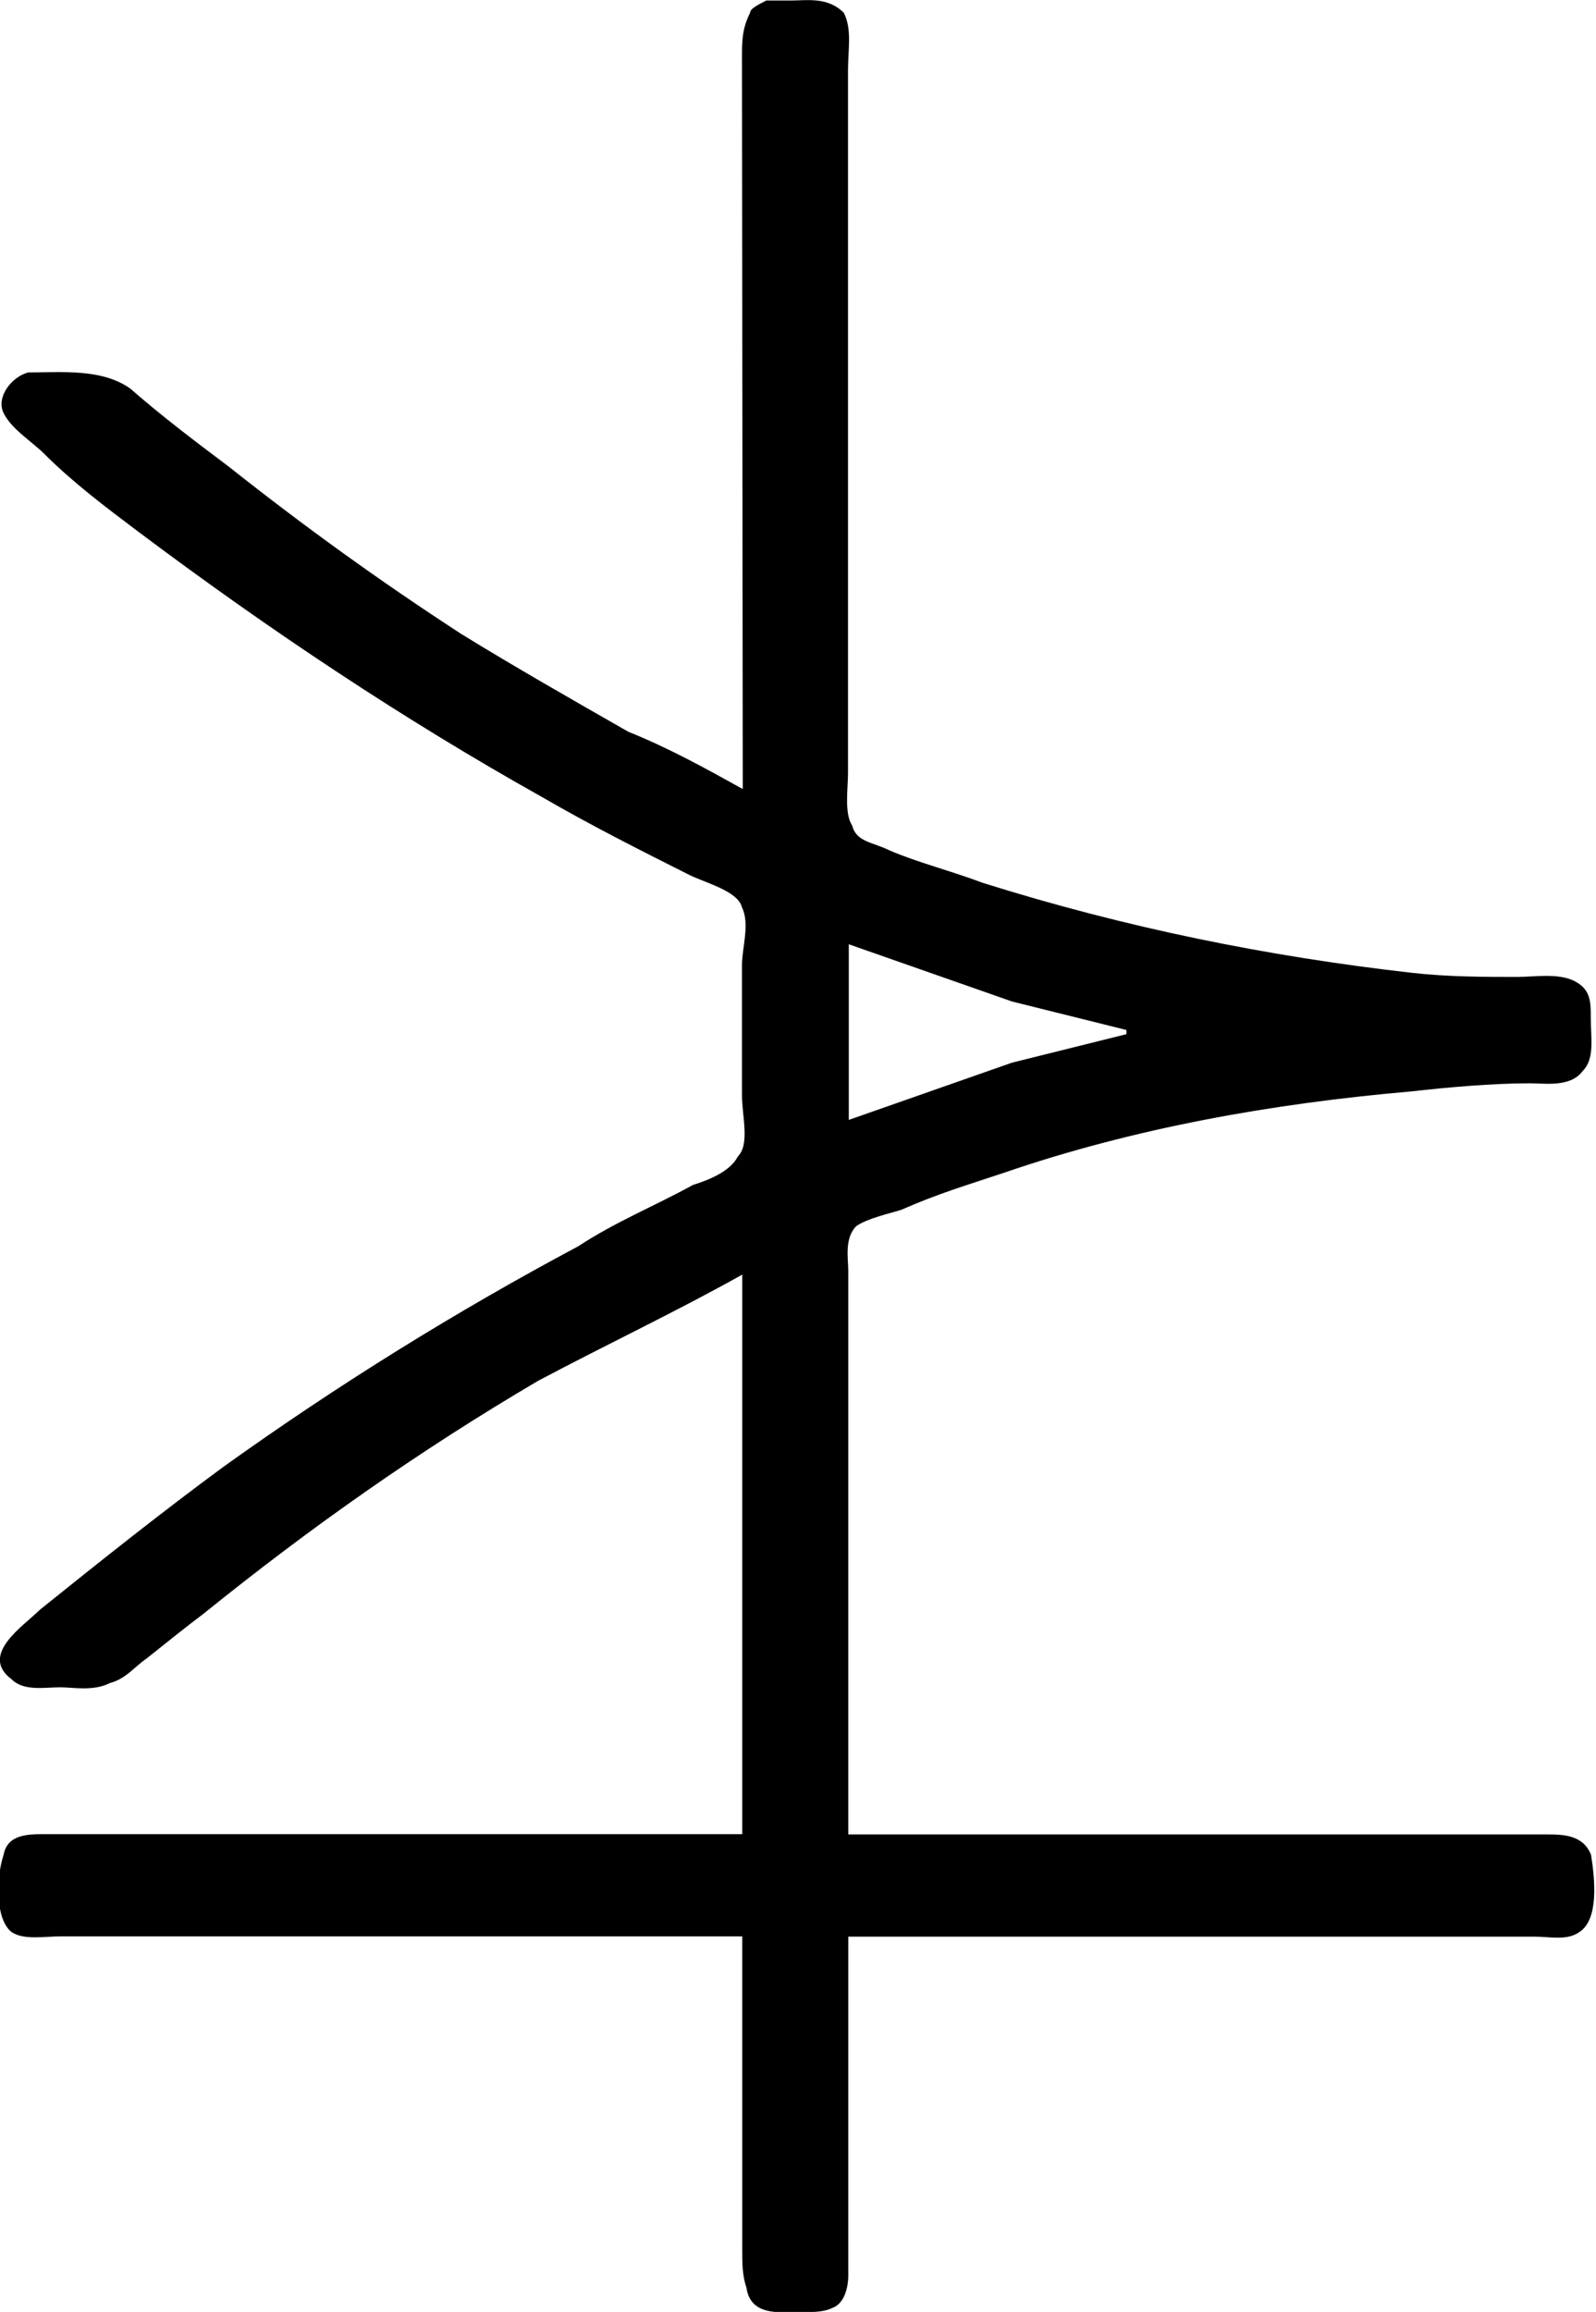 <?xml version="1.0" encoding="UTF-8"?>
<svg fill="#000000" version="1.1" viewBox="0 0 6.111 8.846" xmlns="http://www.w3.org/2000/svg" xmlns:xlink="http://www.w3.org/1999/xlink">
<defs>
<g id="a">
<path d="m3.672-3.906c-0.141-0.078-0.281-0.156-0.438-0.219-0.219-0.125-0.438-0.25-0.641-0.375-0.312-0.203-0.594-0.406-0.891-0.641-0.125-0.094-0.25-0.188-0.375-0.297-0.109-0.078-0.266-0.062-0.391-0.062-0.062 0.016-0.125 0.094-0.094 0.156s0.109 0.109 0.156 0.156c0.109 0.109 0.234 0.203 0.359 0.297 0.5 0.375 1.016 0.719 1.547 1.016 0.188 0.109 0.375 0.203 0.562 0.297 0.062 0.031 0.188 0.062 0.203 0.125 0.031 0.062 0 0.156 0 0.219v0.5c0 0.078 0.031 0.188-0.016 0.234-0.031 0.062-0.125 0.094-0.172 0.109-0.141 0.078-0.297 0.141-0.438 0.234-0.469 0.25-0.922 0.531-1.359 0.844-0.234 0.172-0.469 0.359-0.703 0.547-0.062 0.062-0.234 0.172-0.109 0.266 0.047 0.047 0.125 0.031 0.188 0.031 0.047 0 0.125 0.016 0.188-0.016 0.062-0.016 0.094-0.062 0.141-0.094 0.078-0.062 0.156-0.125 0.219-0.172 0.406-0.328 0.828-0.625 1.281-0.891 0.266-0.141 0.531-0.266 0.781-0.406v2.141h-2.672c-0.062 0-0.141 0-0.156 0.078-0.031 0.094-0.031 0.25 0.031 0.297 0.047 0.031 0.125 0.016 0.188 0.016h2.609v1.203c0 0.047 0 0.094 0.016 0.141 0.016 0.109 0.125 0.094 0.203 0.094 0.047 0 0.094 0 0.125-0.016 0.047-0.016 0.062-0.078 0.062-0.125v-0.234-1.062h2.625c0.062 0 0.125 0.016 0.172-0.016 0.078-0.047 0.062-0.203 0.047-0.297-0.031-0.078-0.109-0.078-0.172-0.078h-2.672v-2.156c0-0.047-0.016-0.125 0.031-0.172 0.047-0.031 0.125-0.047 0.172-0.062 0.141-0.062 0.25-0.094 0.391-0.141 0.5-0.172 1.031-0.266 1.562-0.312 0.141-0.016 0.312-0.031 0.453-0.031 0.062 0 0.156 0.016 0.203-0.047 0.047-0.047 0.031-0.125 0.031-0.203 0-0.062 0-0.109-0.062-0.141s-0.156-0.016-0.219-0.016c-0.125 0-0.266 0-0.406-0.016-0.547-0.062-1.094-0.172-1.641-0.344-0.125-0.047-0.25-0.078-0.359-0.125-0.062-0.031-0.125-0.031-0.141-0.094-0.031-0.047-0.016-0.141-0.016-0.203v-2.688c0-0.078 0.016-0.156-0.016-0.219-0.062-0.062-0.141-0.047-0.203-0.047h-0.094c-0.031 0.016-0.062 0.031-0.062 0.047-0.031 0.062-0.031 0.109-0.031 0.172zm0.406 1.266v-0.672l0.625 0.219 0.438 0.109v0.016l-0.438 0.109z"/>
</g>
</defs>
<g transform="translate(-149.54 -127.84)">
<use x="148.712" y="134.765" xlink:href="#a"/>
</g>
</svg>
